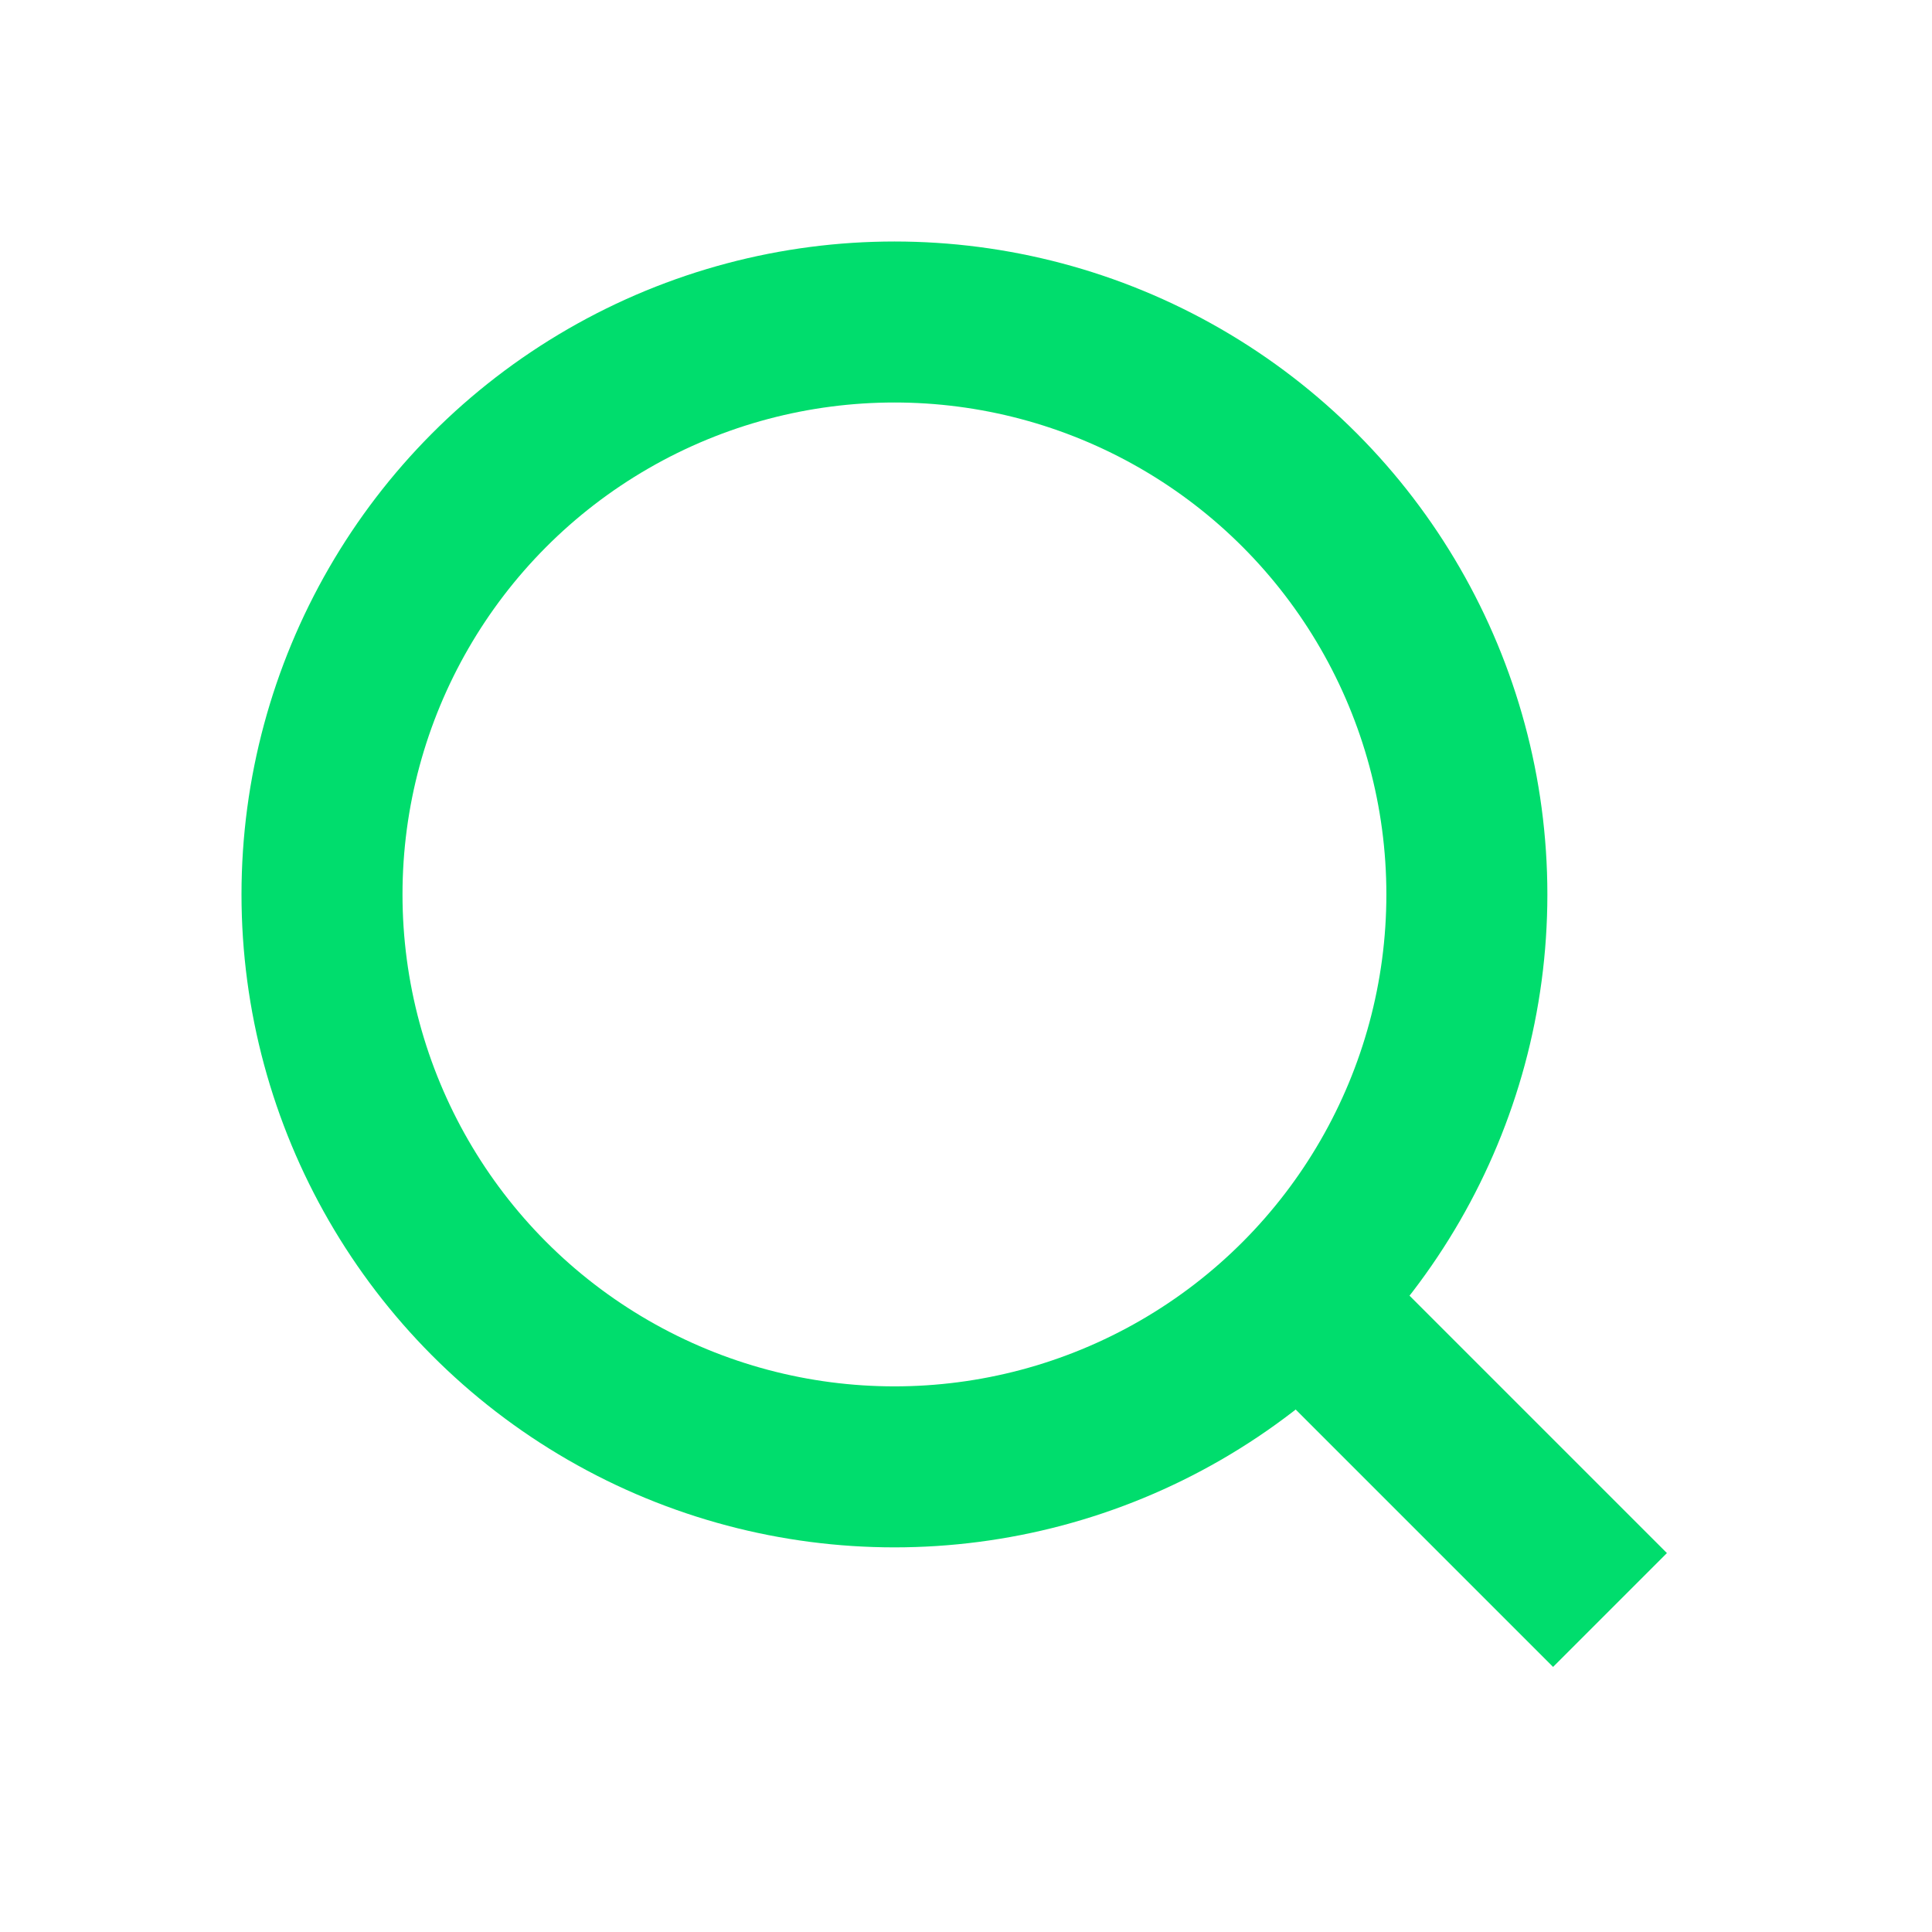 <svg width="24" height="24" xmlns="http://www.w3.org/2000/svg">
  <g fill="none" fill-rule="evenodd">
    <circle
      stroke="#00dd6d"
      stroke-width="2"
      stroke-linecap="round"
      stroke-linejoin="round"
      cx="11.111"
      cy="11.111"
      r="7.111"
    ></circle>
    <path stroke="#00dd6d" stroke-width="2" d="m20 20-3.867-3.867"></path>
  </g>
</svg>
